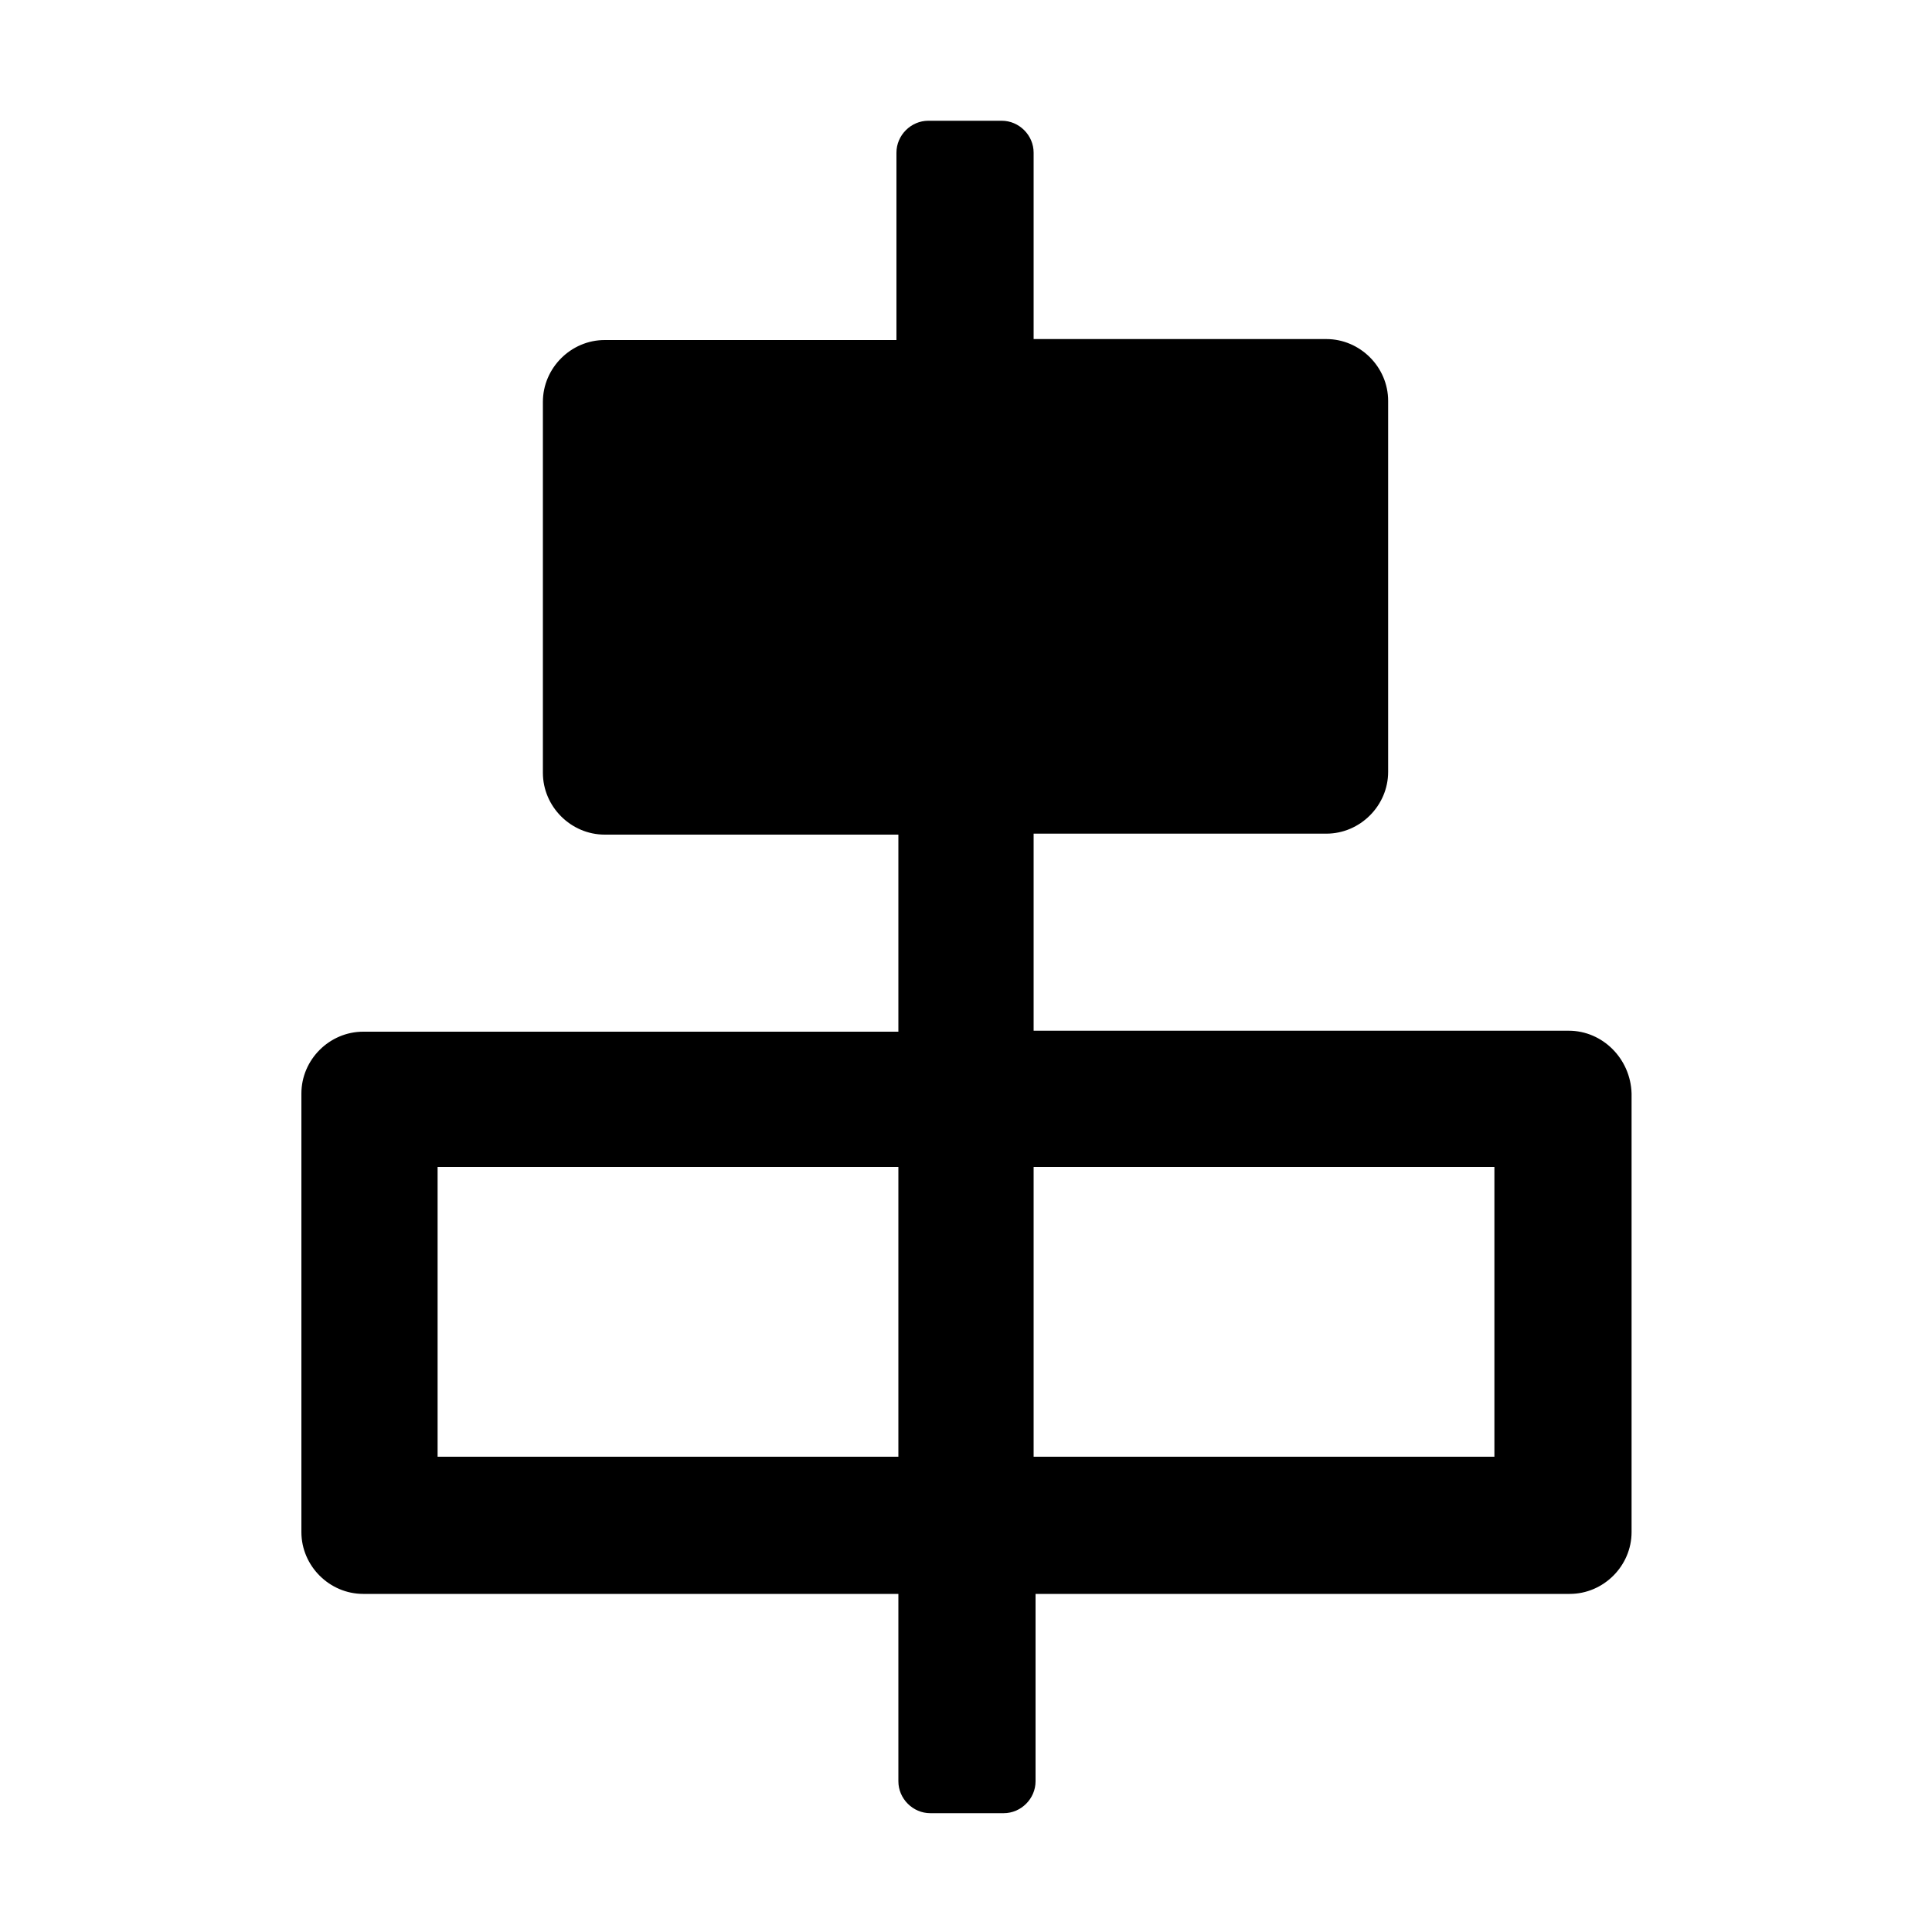 <?xml version="1.0" standalone="no"?><!DOCTYPE svg PUBLIC "-//W3C//DTD SVG 1.1//EN" "http://www.w3.org/Graphics/SVG/1.1/DTD/svg11.dtd"><svg t="1575802859706" class="icon" viewBox="0 0 1024 1024" version="1.1" xmlns="http://www.w3.org/2000/svg" p-id="3102" xmlns:xlink="http://www.w3.org/1999/xlink" width="200" height="200"><defs><style type="text/css"></style></defs><path d="M831.488 546.304H547.84V441.856h155.136c17.92 0 32.768-14.848 32.768-32.768V212.48c0-17.92-14.848-32.768-32.768-32.768H547.84V80.896c0-9.216-7.68-16.896-16.896-16.896h-38.912c-9.216 0-16.896 7.68-16.896 16.896v99.328H320.512c-17.92 0-32.768 14.848-32.768 32.768V409.6c0 17.92 14.848 32.768 32.768 32.768H476.16v104.448H192.512c-17.92 0-32.768 14.848-32.768 32.768V812.032c0 17.92 14.848 32.768 32.768 32.768H476.16v99.328c0 9.216 7.68 16.896 16.896 16.896h38.912c9.216 0 16.896-7.68 16.896-16.896V844.8h283.136c17.92 0 32.768-14.848 32.768-32.768V579.584c-0.512-18.432-15.36-33.28-33.28-33.28zM231.936 772.096v-153.6H476.16v153.6H231.936z m560.128 0H547.84v-153.6h244.224v153.6z" p-id="2405"></path></svg>